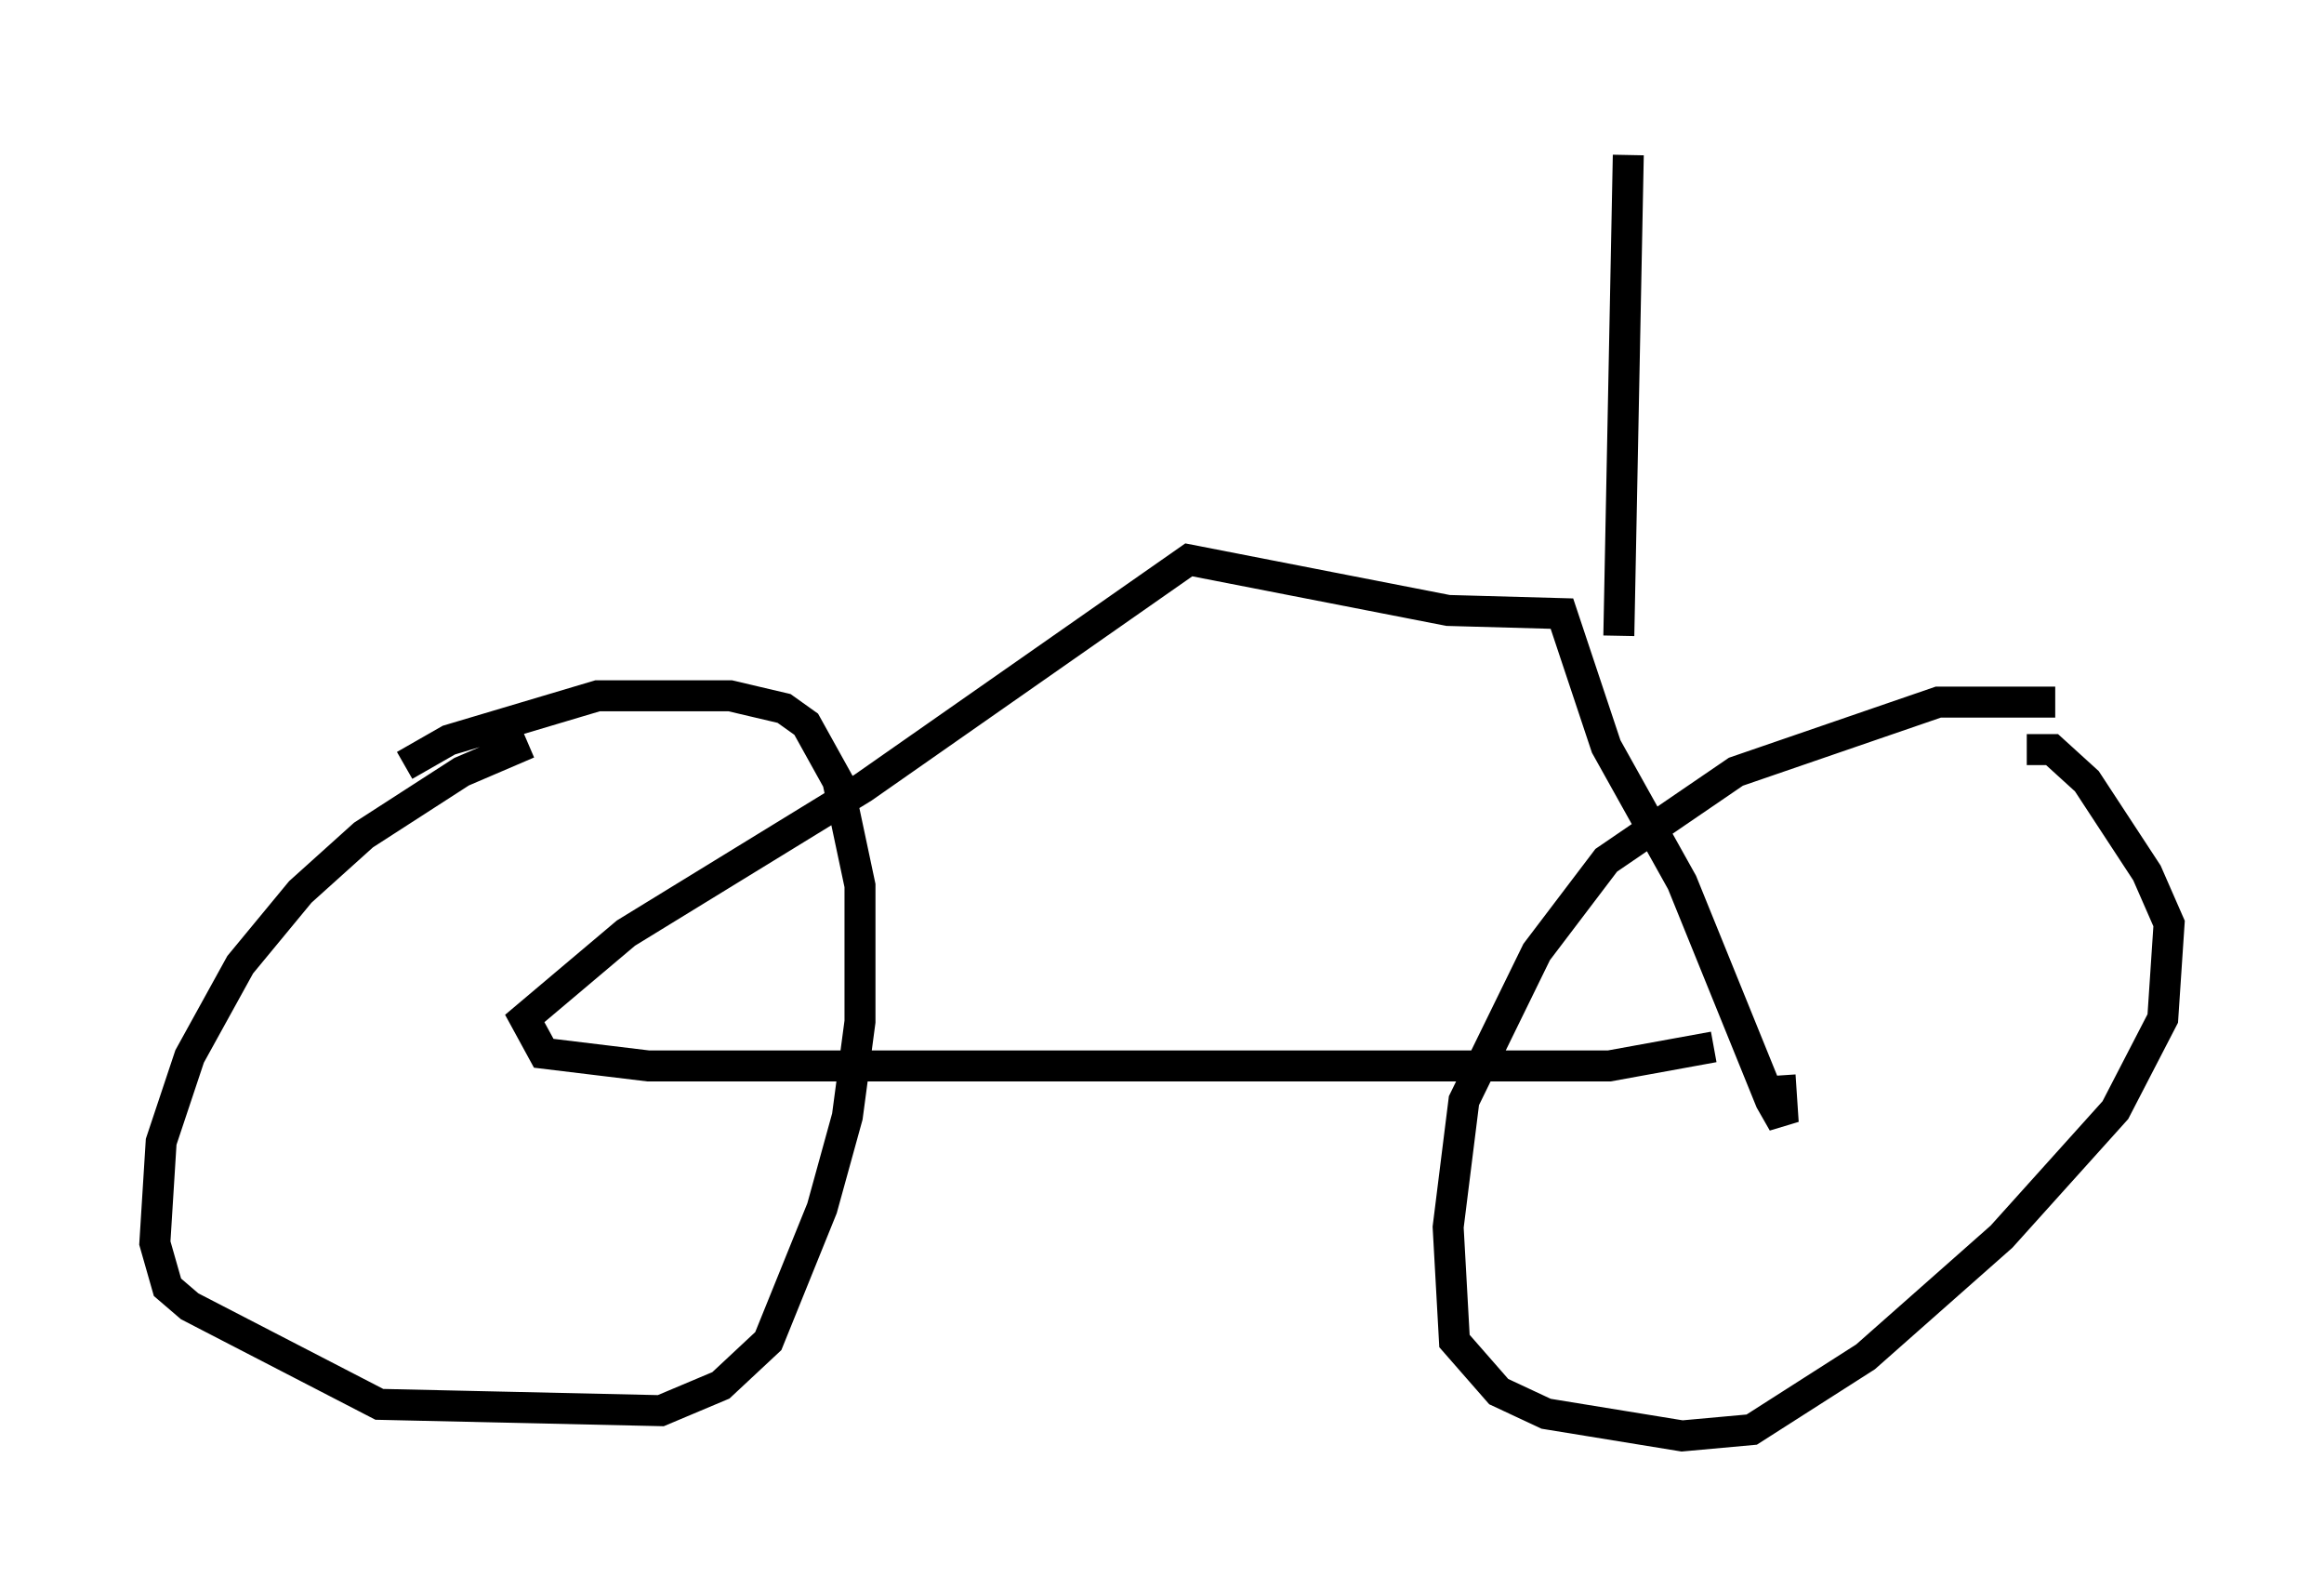 <?xml version="1.0" encoding="utf-8" ?>
<svg baseProfile="full" height="51.344" version="1.1" width="75.028" xmlns="http://www.w3.org/2000/svg" xmlns:ev="http://www.w3.org/2001/xml-events" xmlns:xlink="http://www.w3.org/1999/xlink"><defs /><rect fill="white" height="51.344" width="75.028" x="0" y="0" /><path d="M19.394, 23.784 m-2.348, 0.204 l-2.144, 0.919 -3.165, 2.042 l-2.042, 1.838 -1.94, 2.348 l-1.633, 2.96 -0.919, 2.756 l-0.204, 3.267 0.408, 1.429 l0.715, 0.613 6.125, 3.165 l9.086, 0.204 1.94, -0.817 l1.531, -1.429 1.735, -4.288 l0.817, -2.96 0.408, -3.063 l0.0, -4.39 -0.715, -3.369 l-1.021, -1.838 -0.715, -0.51 l-1.735, -0.408 -4.288, 0.0 l-4.798, 1.429 -1.429, 0.817 m53.288, -2.042 l-3.777, 0.0 -6.533, 2.246 l-4.185, 2.858 -2.246, 2.96 l-2.348, 4.798 -0.51, 4.083 l0.204, 3.675 1.429, 1.633 l1.531, 0.715 4.39, 0.715 l2.246, -0.204 3.675, -2.348 l4.39, -3.879 3.675, -4.083 l1.531, -2.96 0.204, -3.063 l-0.715, -1.633 -1.94, -2.96 l-1.123, -1.021 -0.817, 0.0 m-10.106, 9.596 l-3.369, 0.613 -31.034, 0.0 l-3.369, -0.408 -0.613, -1.123 l3.267, -2.756 7.656, -4.696 l10.515, -7.35 8.371, 1.633 l3.675, 0.102 1.429, 4.288 l2.45, 4.39 2.858, 7.044 l0.408, 0.715 -0.102, -1.531 m-5.206, -14.19 l0.306, -15.517 " fill="none" stroke="black" stroke-width="1" /></svg>